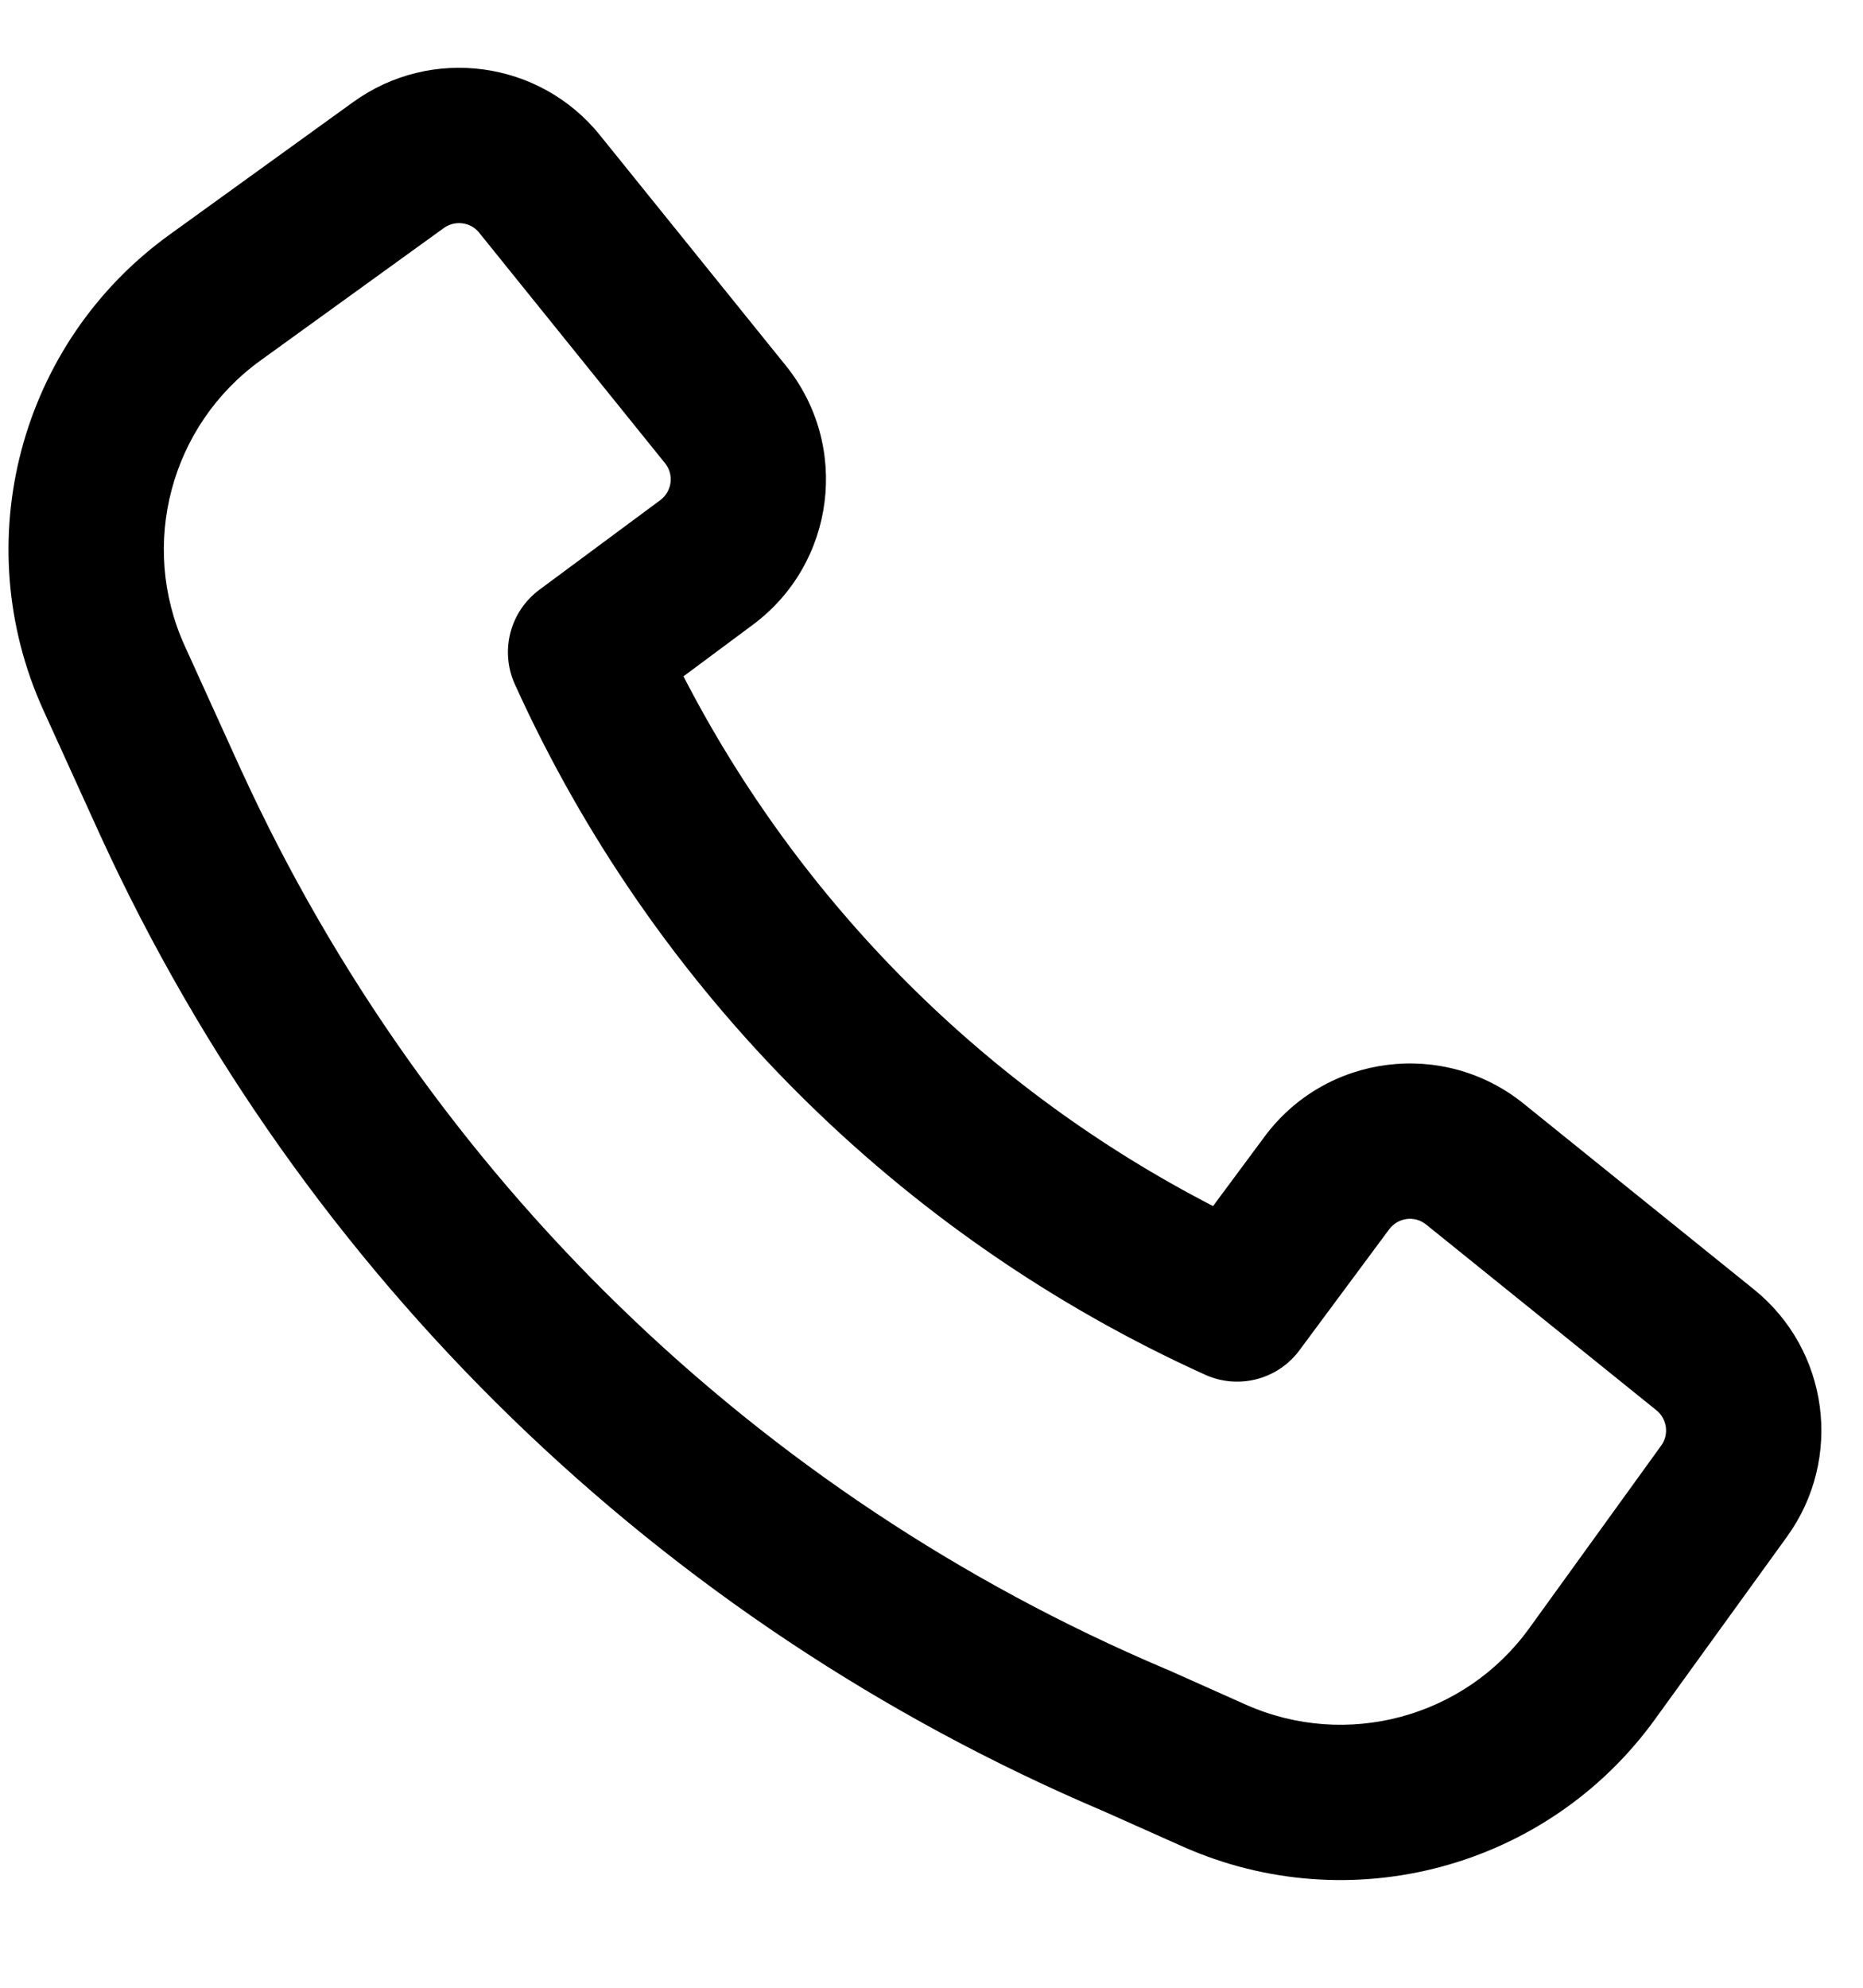 <svg width="15" height="16" viewBox="0 0 15 16" fill="none" xmlns="http://www.w3.org/2000/svg">
<path fill-rule="evenodd" clip-rule="evenodd" d="M1.949 6.214C3.438 9.457 6.089 12.036 9.383 13.433L9.394 13.437L10.03 13.721C10.841 14.082 11.794 13.825 12.313 13.106L13.375 11.636C13.44 11.547 13.423 11.422 13.337 11.352L11.483 9.857C11.391 9.782 11.256 9.8 11.185 9.895L10.463 10.868C10.288 11.105 9.972 11.187 9.704 11.066C7.24 9.951 5.26 7.971 4.145 5.507C4.024 5.239 4.106 4.923 4.343 4.747L5.316 4.026C5.411 3.955 5.429 3.82 5.354 3.728L3.858 1.873C3.789 1.787 3.664 1.771 3.574 1.835L2.097 2.902C1.373 3.425 1.118 4.386 1.487 5.198L1.948 6.213C1.949 6.213 1.949 6.213 1.949 6.214ZM8.89 14.581C5.31 13.062 2.431 10.259 0.812 6.734L0.811 6.732L0.349 5.716C-0.267 4.361 0.158 2.76 1.365 1.889L2.843 0.822C3.471 0.368 4.345 0.485 4.831 1.089L6.327 2.943C6.848 3.588 6.726 4.537 6.06 5.03L5.503 5.444C6.445 7.272 7.939 8.766 9.767 9.708L10.181 9.15C10.674 8.484 11.623 8.363 12.268 8.884L14.122 10.379C14.726 10.866 14.842 11.74 14.389 12.368L13.326 13.838C12.46 15.037 10.873 15.464 9.522 14.863L8.89 14.581Z" fill="black"/>
</svg>

